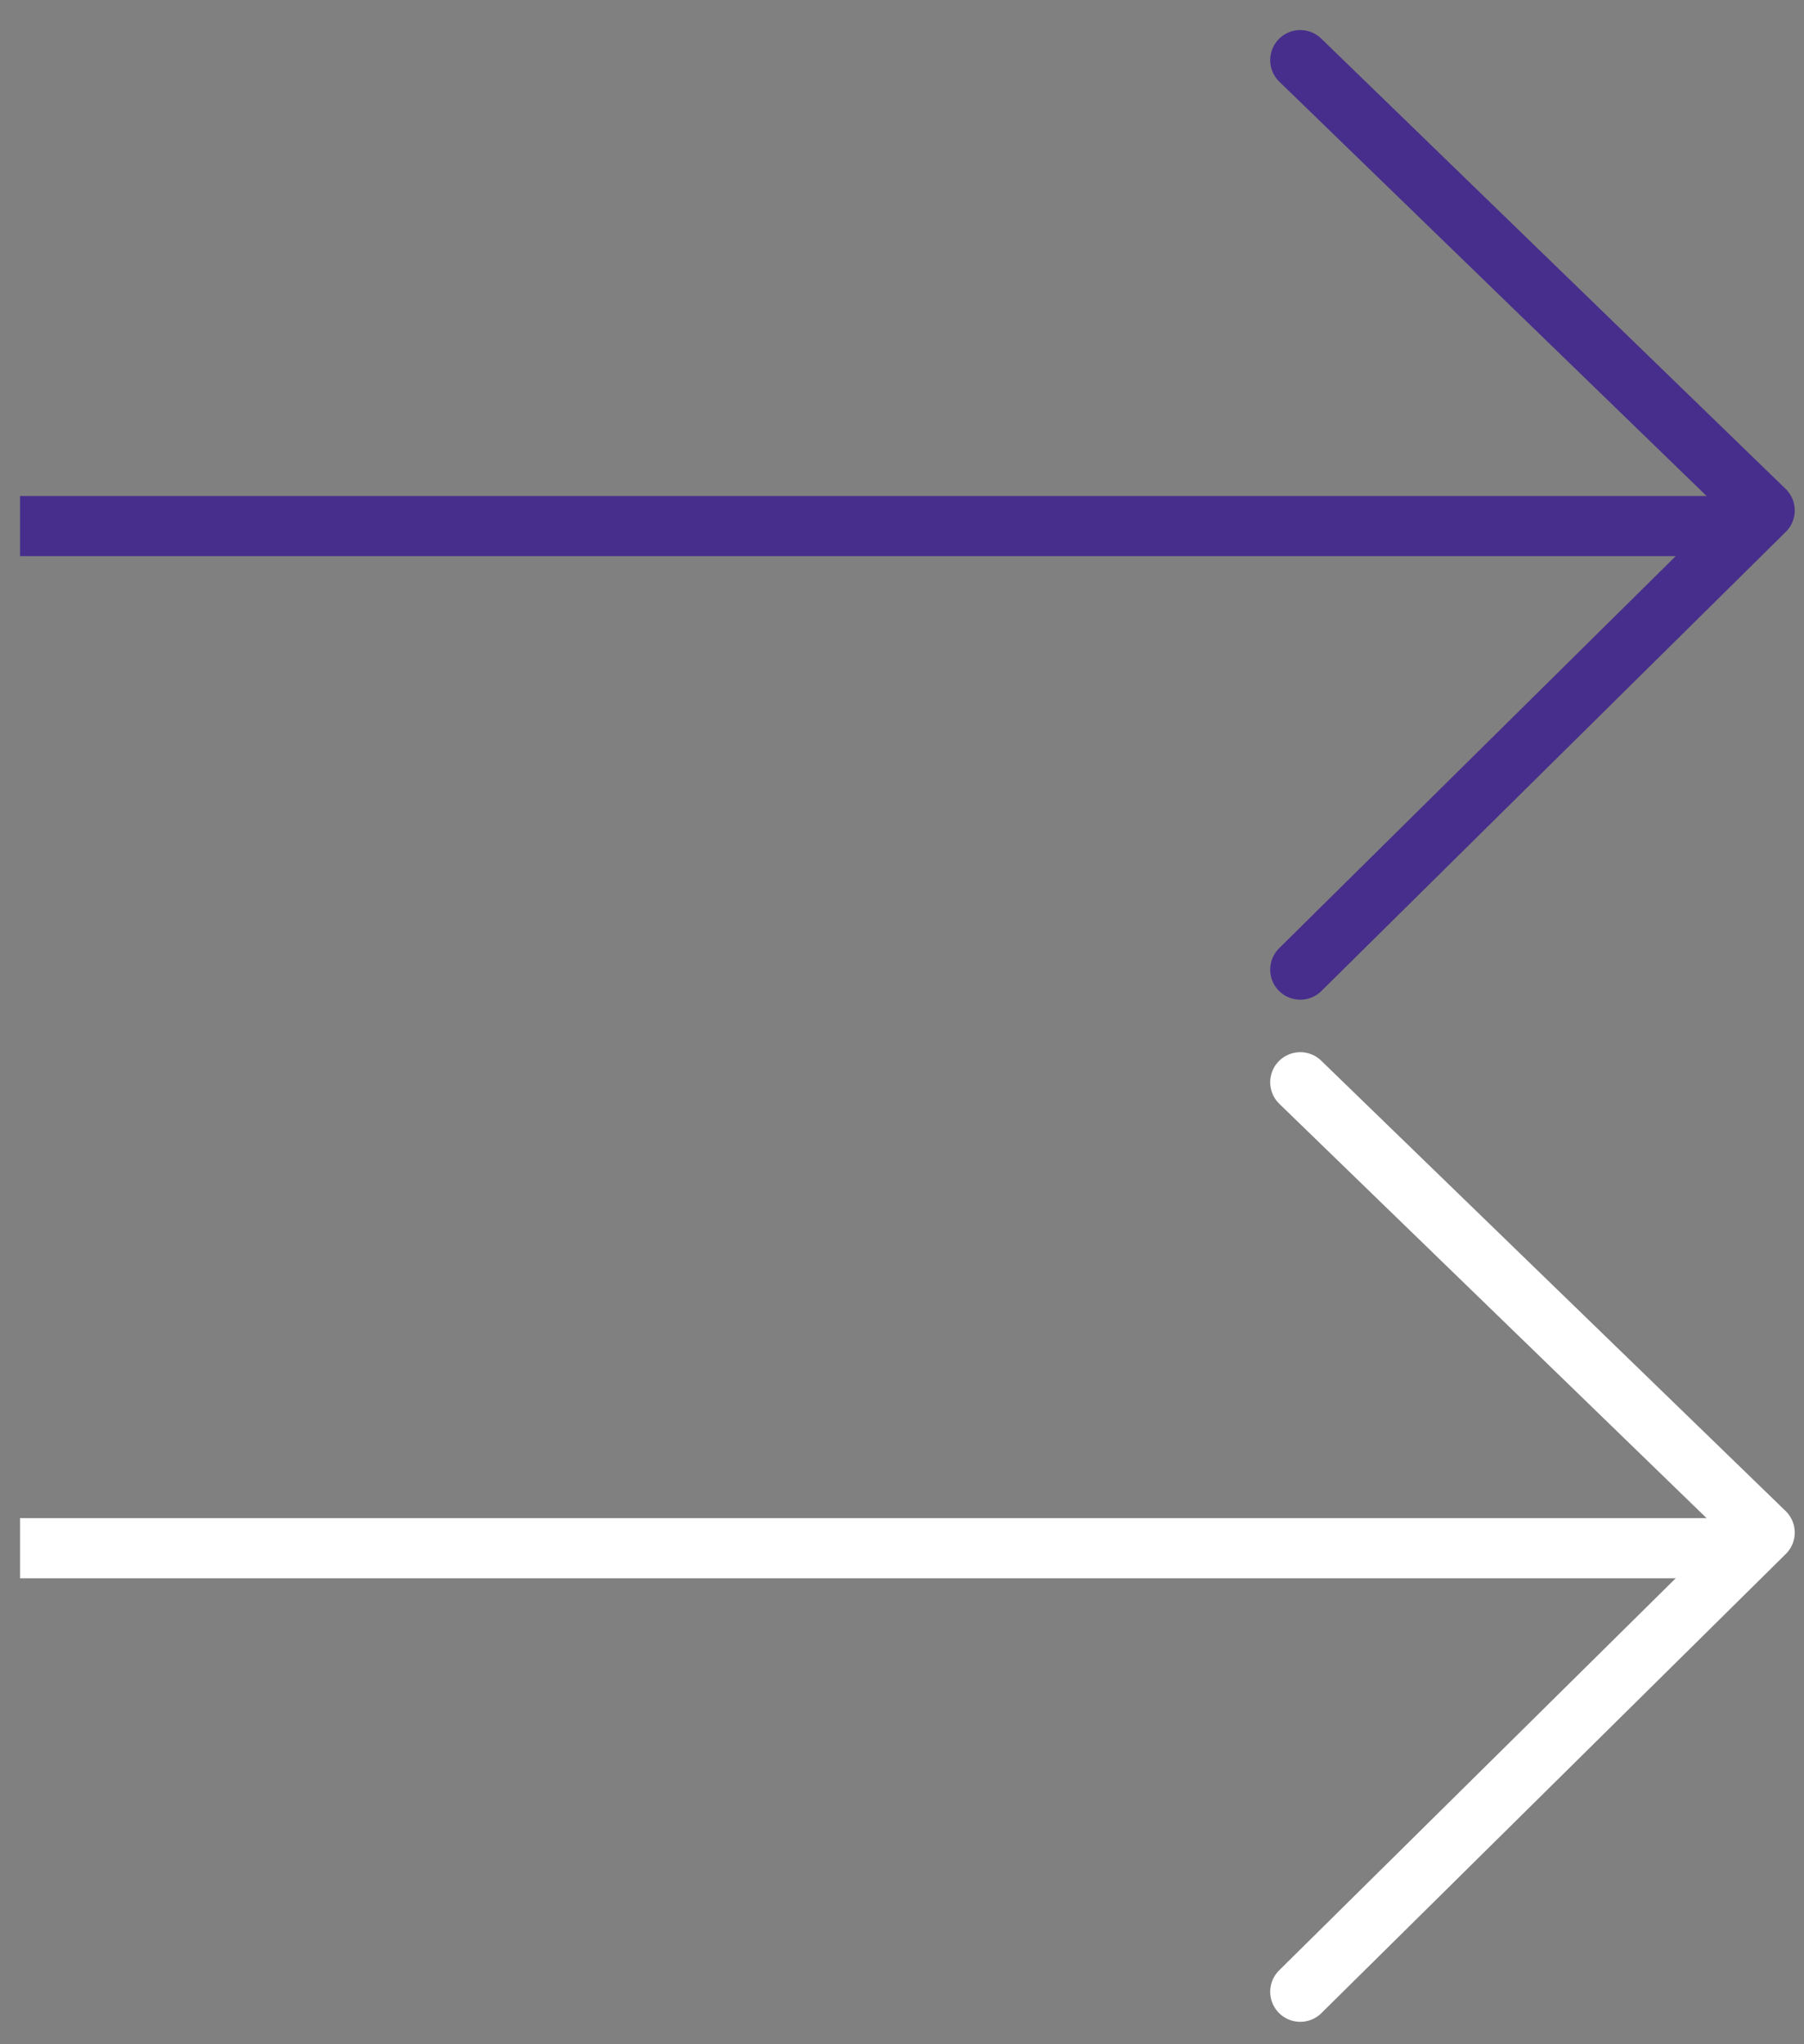 <svg xmlns="http://www.w3.org/2000/svg" width="30" height="34" viewBox="0 0 30 34"><rect x="0" y="0" width="30" height="34" fill="#808080" stroke="none"/><g fill="none" fill-rule="evenodd" stroke="#472E8C"><path stroke-linecap="square" d="M.833 8.75h27.85"/><path stroke-linecap="round" stroke-linejoin="round" d="M21.623 1l7.723 7.49-7.723 7.637"/></g><g fill="none" fill-rule="evenodd" stroke="#FFF"><path stroke-linecap="square" d="M.833 25.75h27.85"/><path stroke-linecap="round" stroke-linejoin="round" d="M21.623 18l7.723 7.49-7.723 7.637"/></g></svg>